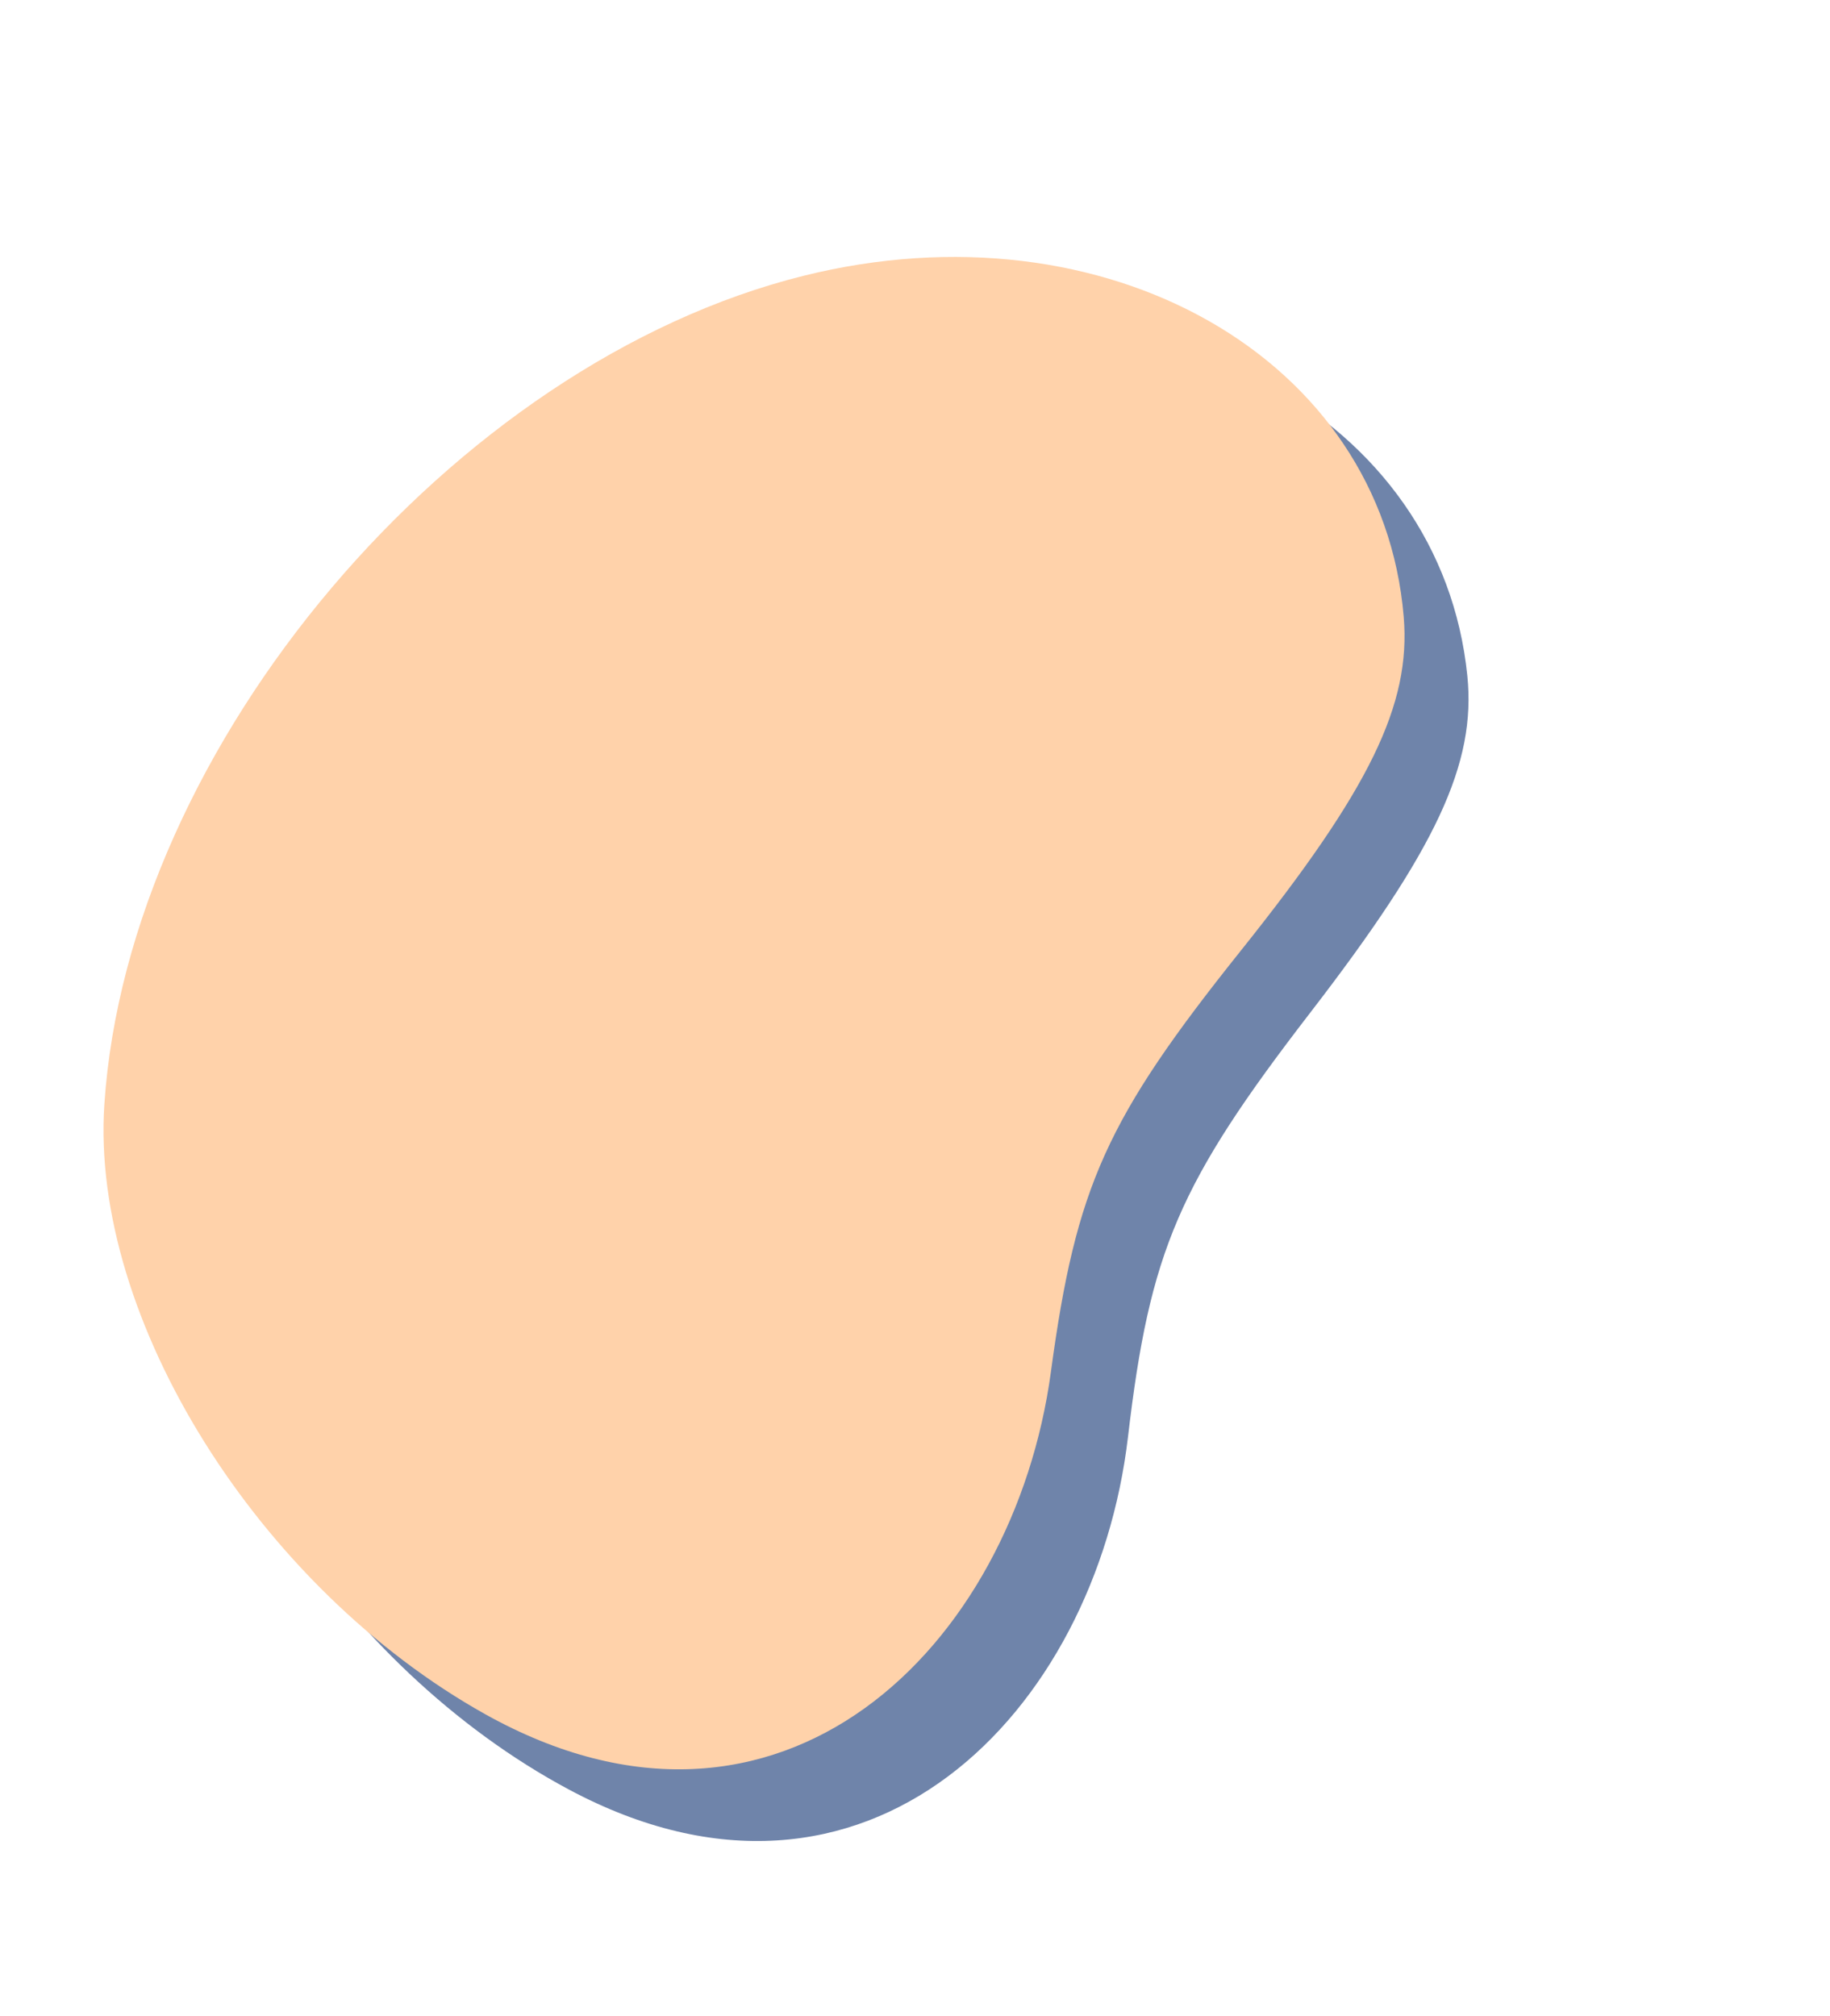 <svg width="295" height="325" viewBox="0 0 295 325" fill="none" xmlns="http://www.w3.org/2000/svg">
<path d="M211.245 163.199C190.039 190.715 185.35 201.622 181.836 231.611C176.612 276.135 139.698 314.144 91.665 288.445C54.724 268.677 26.831 225.766 28.502 191.273C31.314 133.188 82.652 70.703 138.868 55.677C187.33 42.72 232.308 67.248 236.538 108.939C237.973 123.079 231.557 136.845 211.245 163.199Z" fill="#6F84AA"/>
<path d="M200.031 153.236C178.341 180.372 173.459 191.194 169.413 221.116C163.401 265.541 125.819 302.889 78.249 276.342C41.664 255.922 14.536 212.523 16.819 178.065C20.66 120.04 73.099 58.475 129.572 44.448C178.257 32.352 222.793 57.674 226.282 99.433C227.466 113.596 220.807 127.246 200.031 153.236Z" fill="#FFD2AA"/>
</svg>
